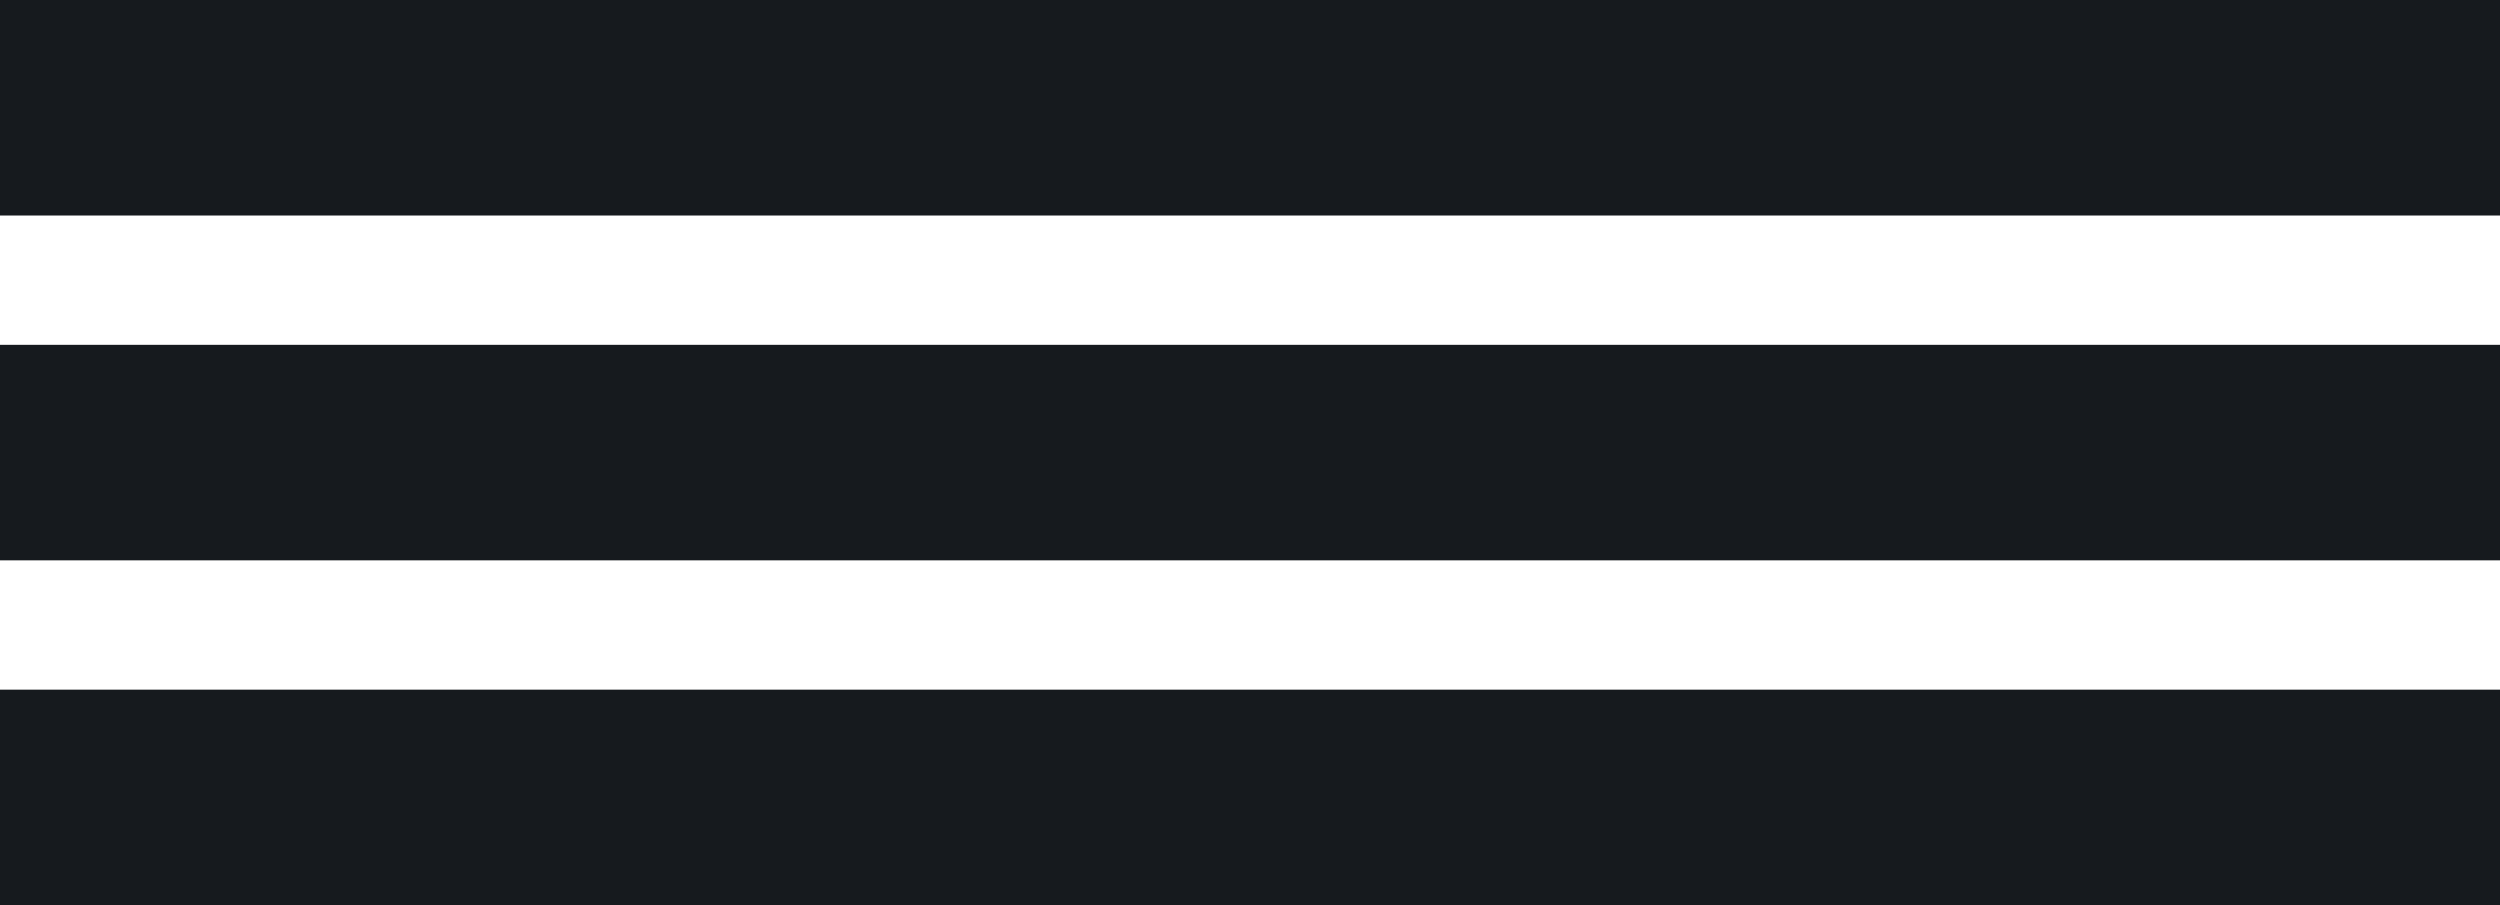 <svg width="58" height="21" viewBox="0 0 58 21" fill="none" xmlns="http://www.w3.org/2000/svg">
<rect width="58" height="5" fill="#161A1E"/>
<rect y="8" width="58" height="5" fill="#161A1E"/>
<rect y="16" width="58" height="5" fill="#161A1E"/>
</svg>
